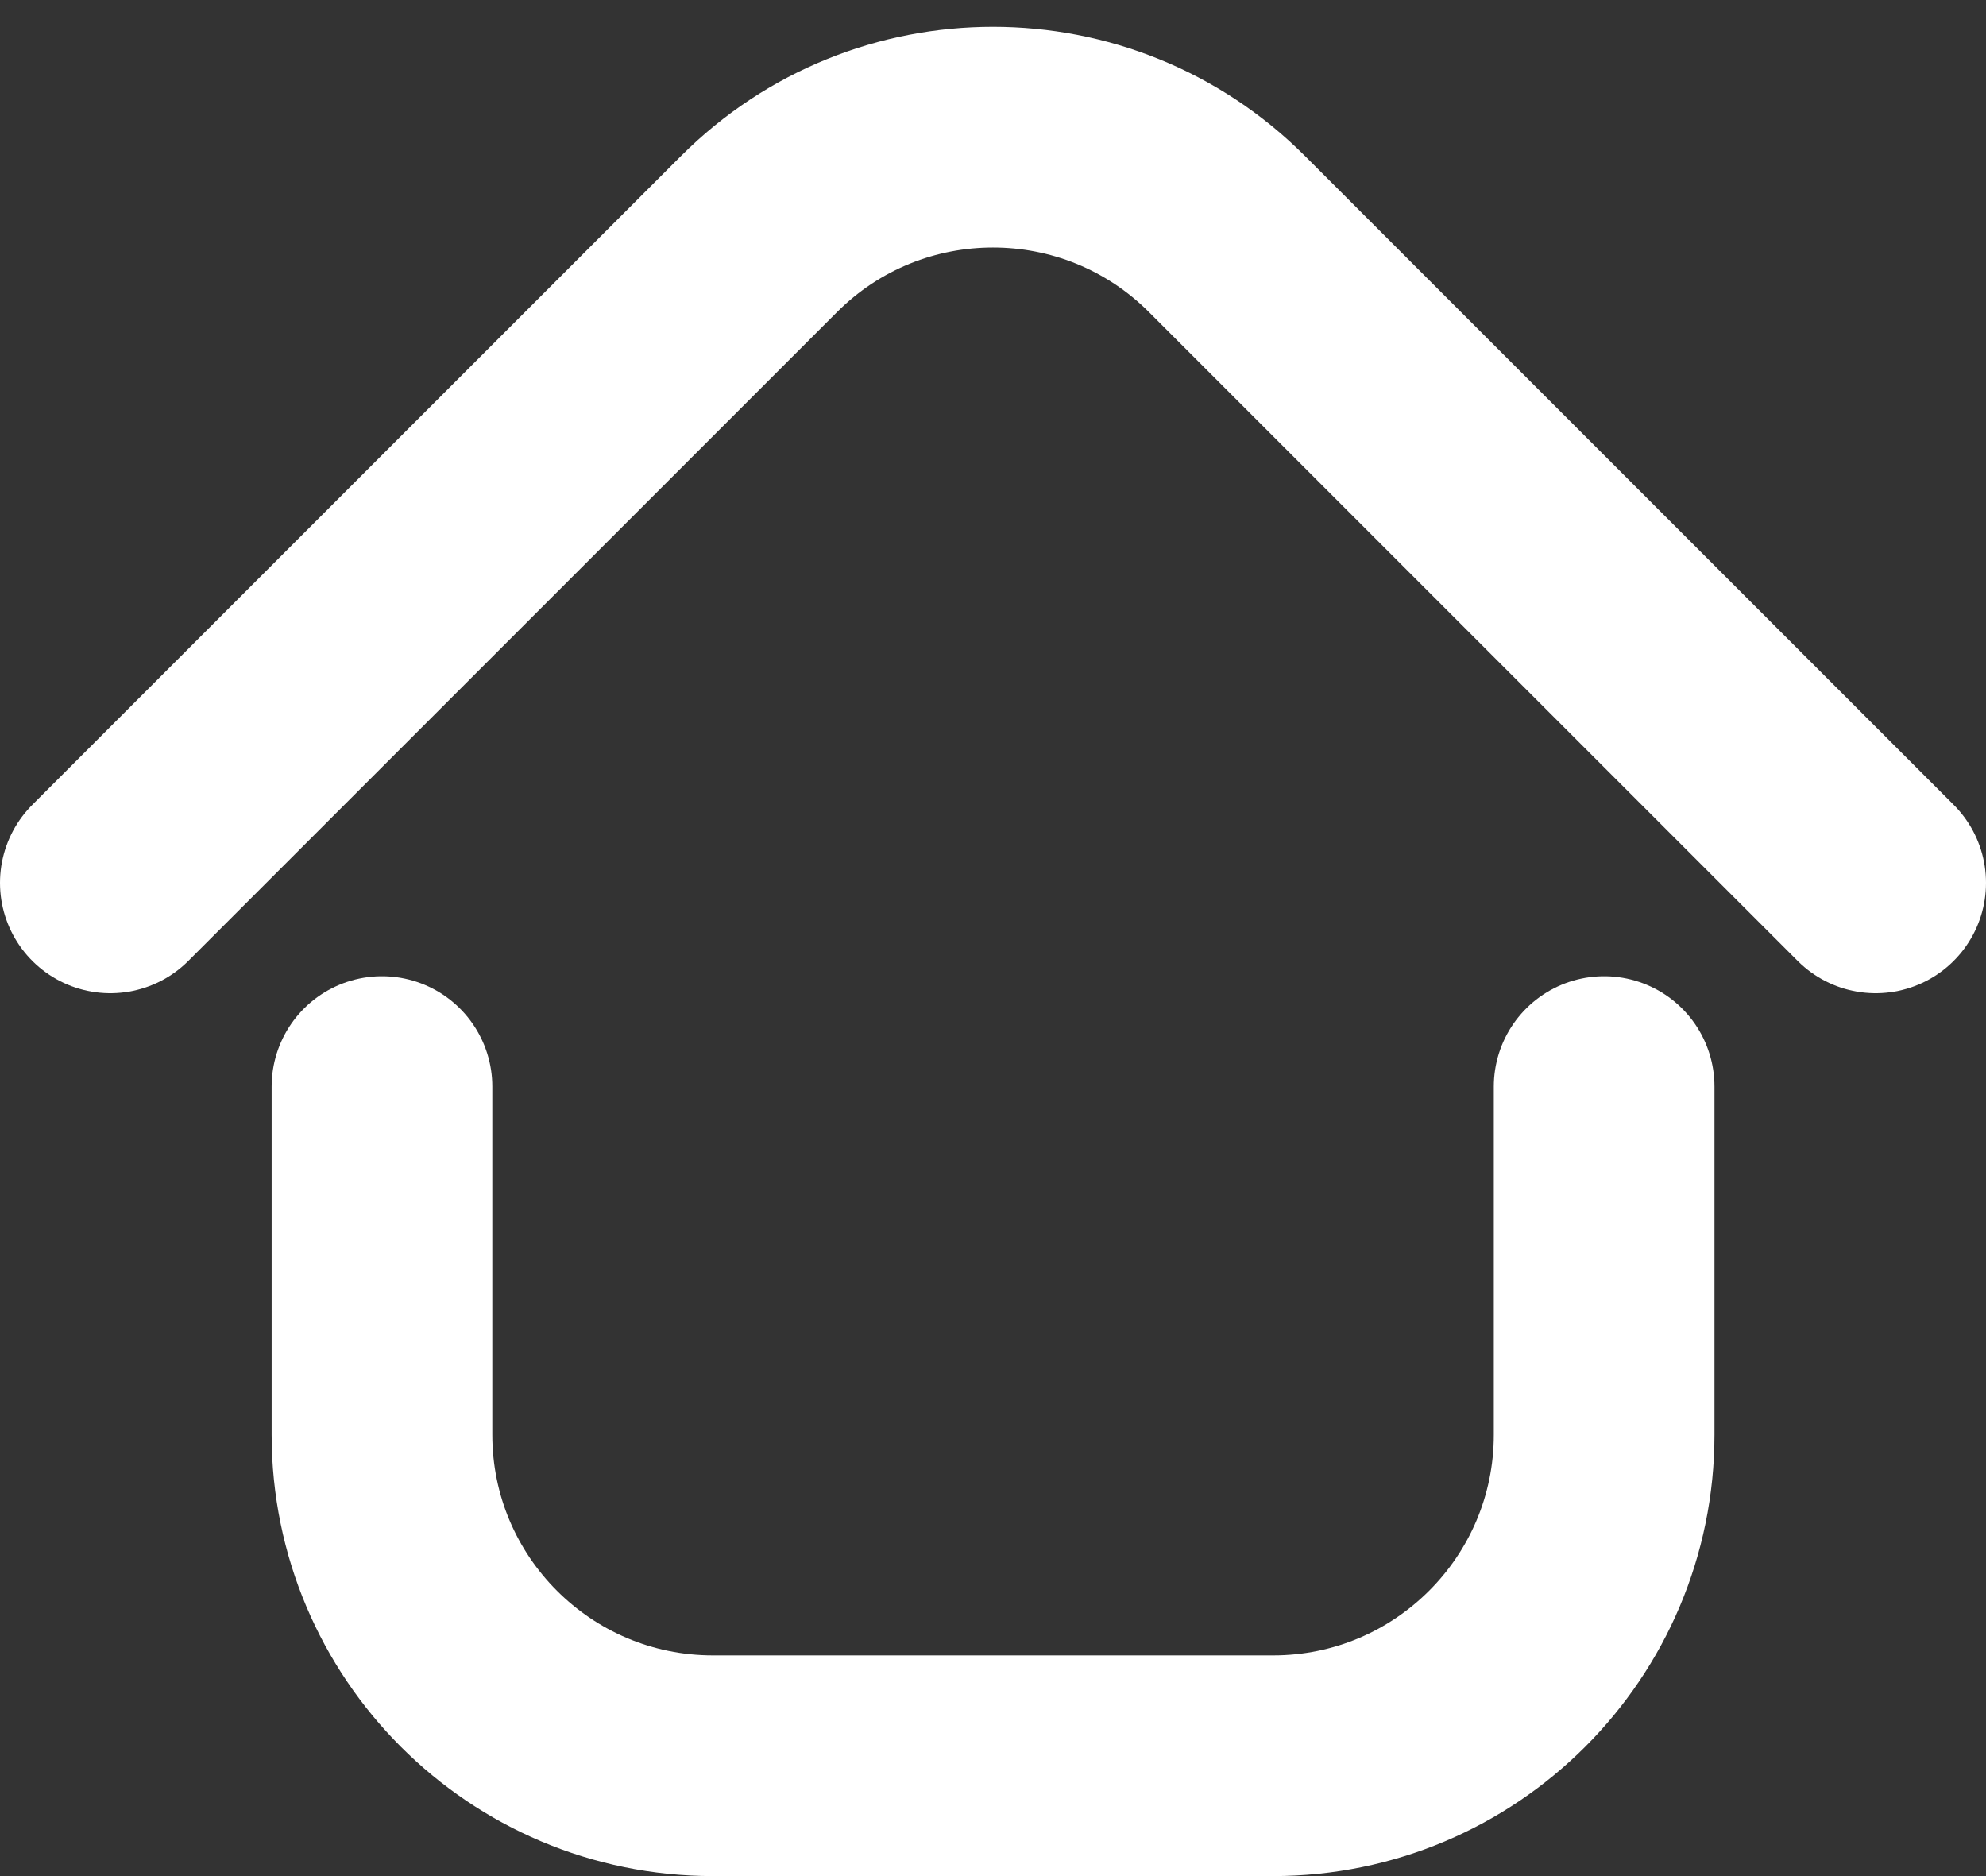 <svg width="18" height="17" viewBox="0 0 18 17" fill="none" xmlns="http://www.w3.org/2000/svg">
<rect x="0" y="0" width="18" height="17" fill="#333333" stroke="none"/>
<path d="M1 8L6.879 2.121C8.05 0.95 9.95 0.95 11.121 2.121L17 8" stroke="white" stroke-width="2" stroke-linecap="round" stroke-linejoin="round"/>
<path d="M3.462 9.846V13C3.462 14.657 4.805 16 6.462 16H11.539C13.195 16 14.539 14.657 14.539 13V9.846" stroke="white" stroke-width="2" stroke-linecap="round" stroke-linejoin="round"/>
</svg>
